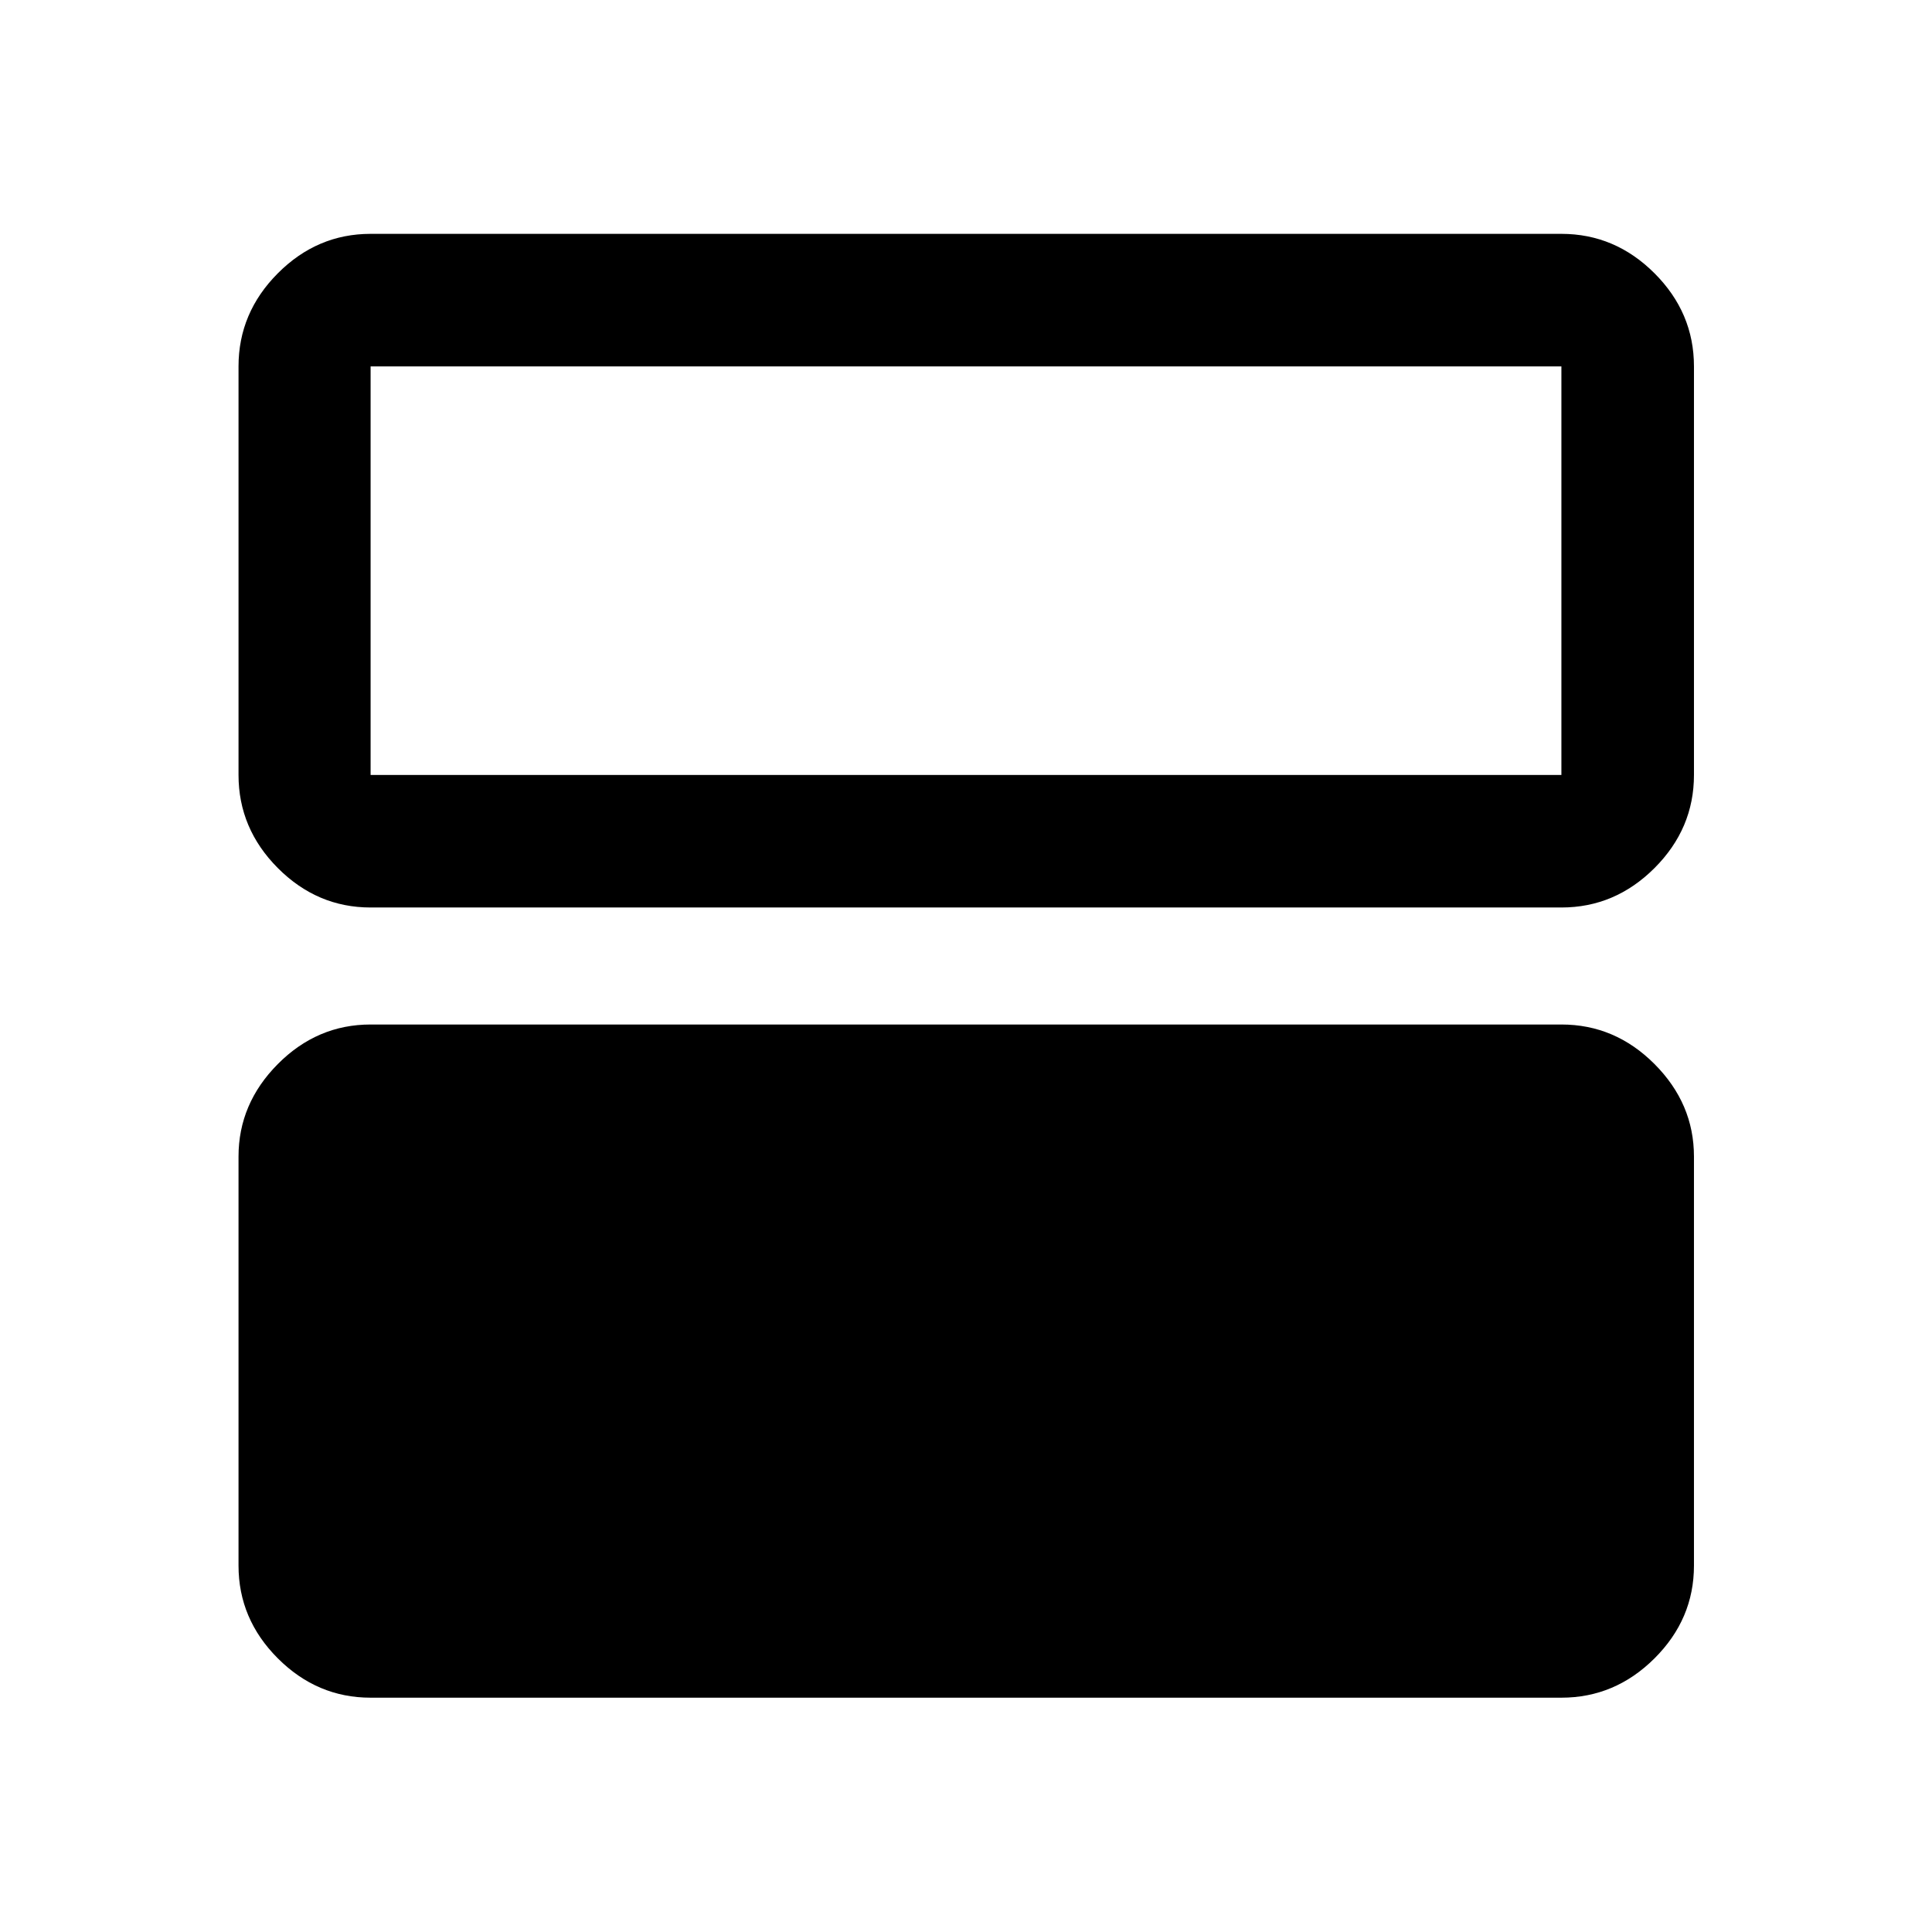 <svg xmlns="http://www.w3.org/2000/svg" height="48" viewBox="0 -960 960 960" width="48"><path d="M184.15-116.43q-26.57 0-46.1-19.54-19.53-19.53-19.53-46.1V-385.3q0-26.32 19.53-45.98 19.53-19.65 46.1-19.65h591.7q26.66 0 46.27 19.65 19.6 19.66 19.6 45.98v203.23q0 26.57-19.6 46.1-19.61 19.54-46.27 19.54h-591.7Zm0-392.64q-26.57 0-46.1-19.6t-19.53-46.26v-203q0-26.67 19.53-46.27t46.1-19.6h591.7q26.66 0 46.27 19.6 19.6 19.6 19.6 46.27v203q0 26.66-19.6 46.26-19.61 19.6-46.27 19.6h-591.7Zm591.7-268.86h-591.7v203h591.7v-203Z"/></svg>